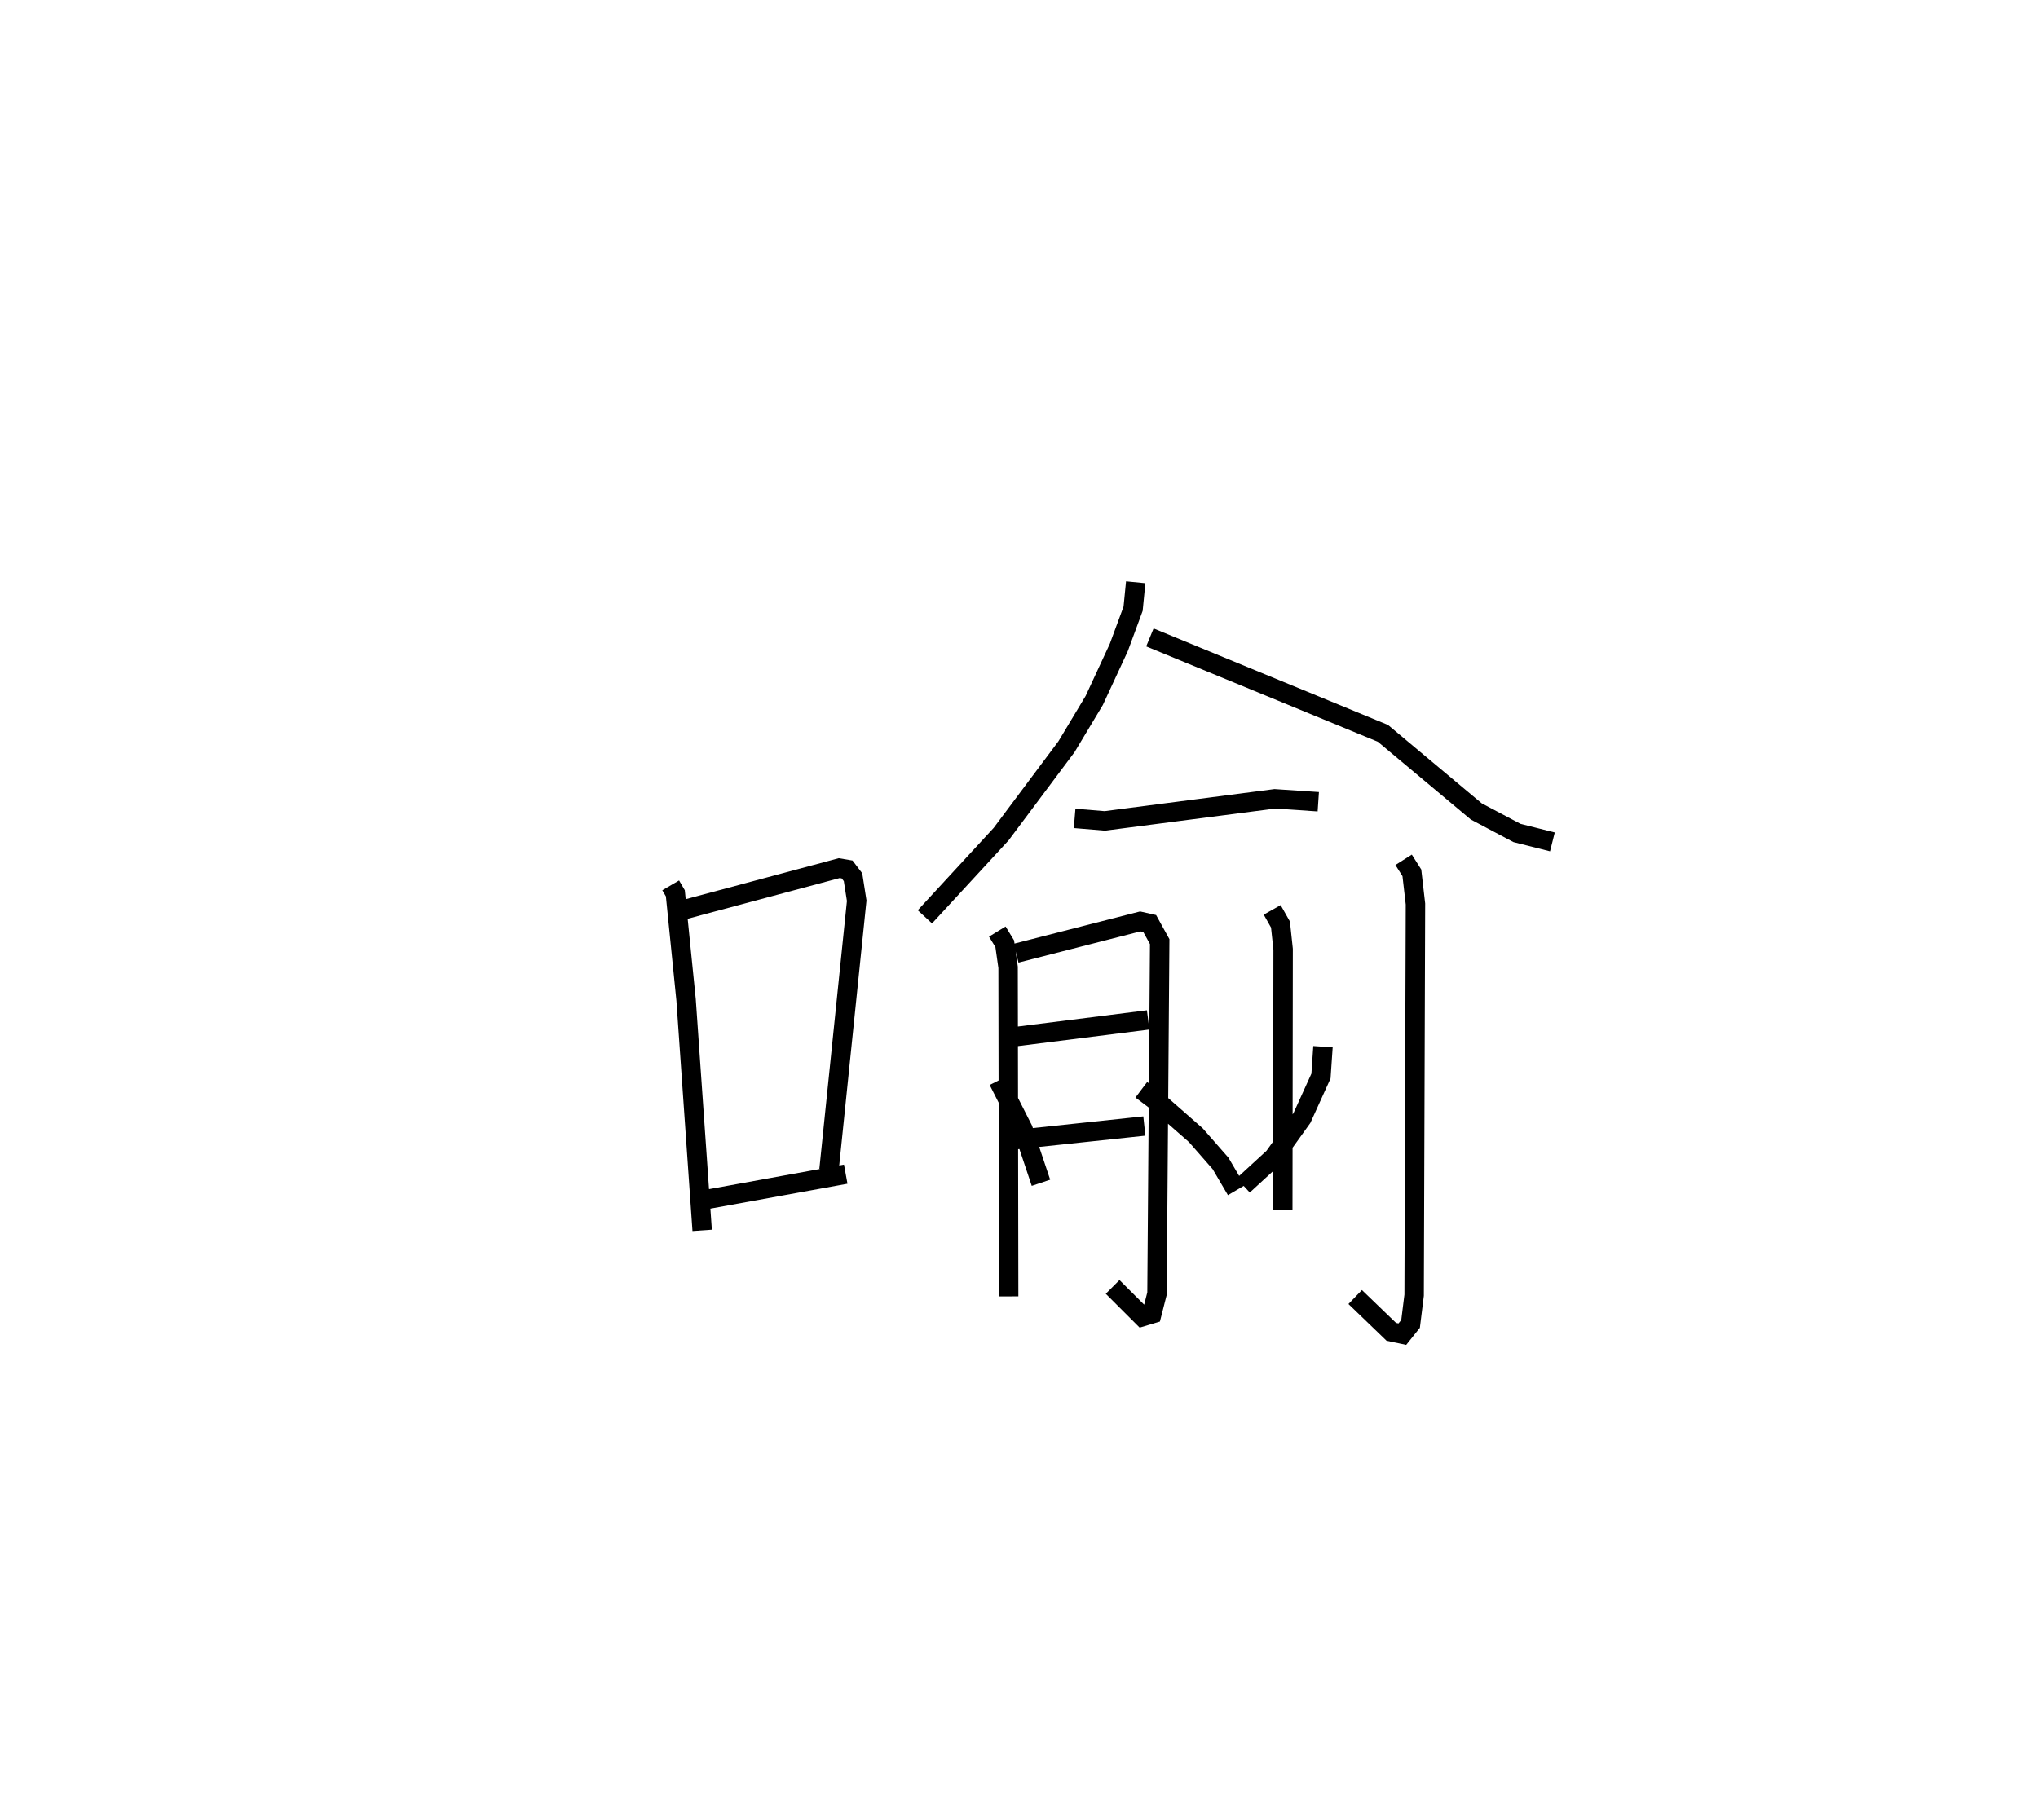 <?xml version="1.0" encoding="utf-8" ?>
<svg baseProfile="full" height="93.7" version="1.1" width="104.921" xmlns="http://www.w3.org/2000/svg" xmlns:ev="http://www.w3.org/2001/xml-events" xmlns:xlink="http://www.w3.org/1999/xlink"><defs /><rect fill="white" height="93.7" width="104.921" x="0" y="0" /><path d="M25,25 m0.0,0.0 m9.529,20.589 l0.239,0.409 0.553,5.489 l0.828,11.867 m-1.138,-16.457 l8.195,-2.196 0.406,0.069 l0.304,0.399 0.189,1.211 l-1.426,13.856 m-6.505,1.563 l7.366,-1.339 m14.929,-30.48 l-0.134,1.363 -0.737,1.998 l-1.263,2.725 -1.429,2.382 l-3.365,4.503 -3.925,4.259 m11.583,-14.388 l11.997,4.939 4.807,4.022 l2.093,1.108 1.825,0.46 m-24.597,-1.21 l1.553,0.129 8.751,-1.137 l2.24,0.15 m-16.525,6.686 l0.383,0.626 0.173,1.216 l0.029,16.943 m0.383,-17.672 l6.392,-1.636 0.487,0.11 l0.514,0.931 -0.139,18.124 l-0.265,1.042 -0.485,0.145 l-1.534,-1.533 m-5.015,-12.885 l6.843,-0.863 m-6.814,6.166 l6.618,-0.702 m6.582,-11.13 l0.427,0.756 0.136,1.272 l-0.018,13.444 m6.221,-18.05 l0.425,0.67 0.185,1.607 l-0.068,20.142 -0.184,1.478 l-0.423,0.529 -0.568,-0.12 l-1.86,-1.793 m-18.371,-11.144 l1.274,2.514 0.92,2.747 m14.519,-7.007 l-0.103,1.512 -0.982,2.163 l-1.449,2.021 -1.573,1.445 m-5.246,-4.922 l1.003,0.756 1.804,1.581 l1.273,1.454 0.811,1.382 " fill="none" stroke="black" stroke-width="1" /></svg>